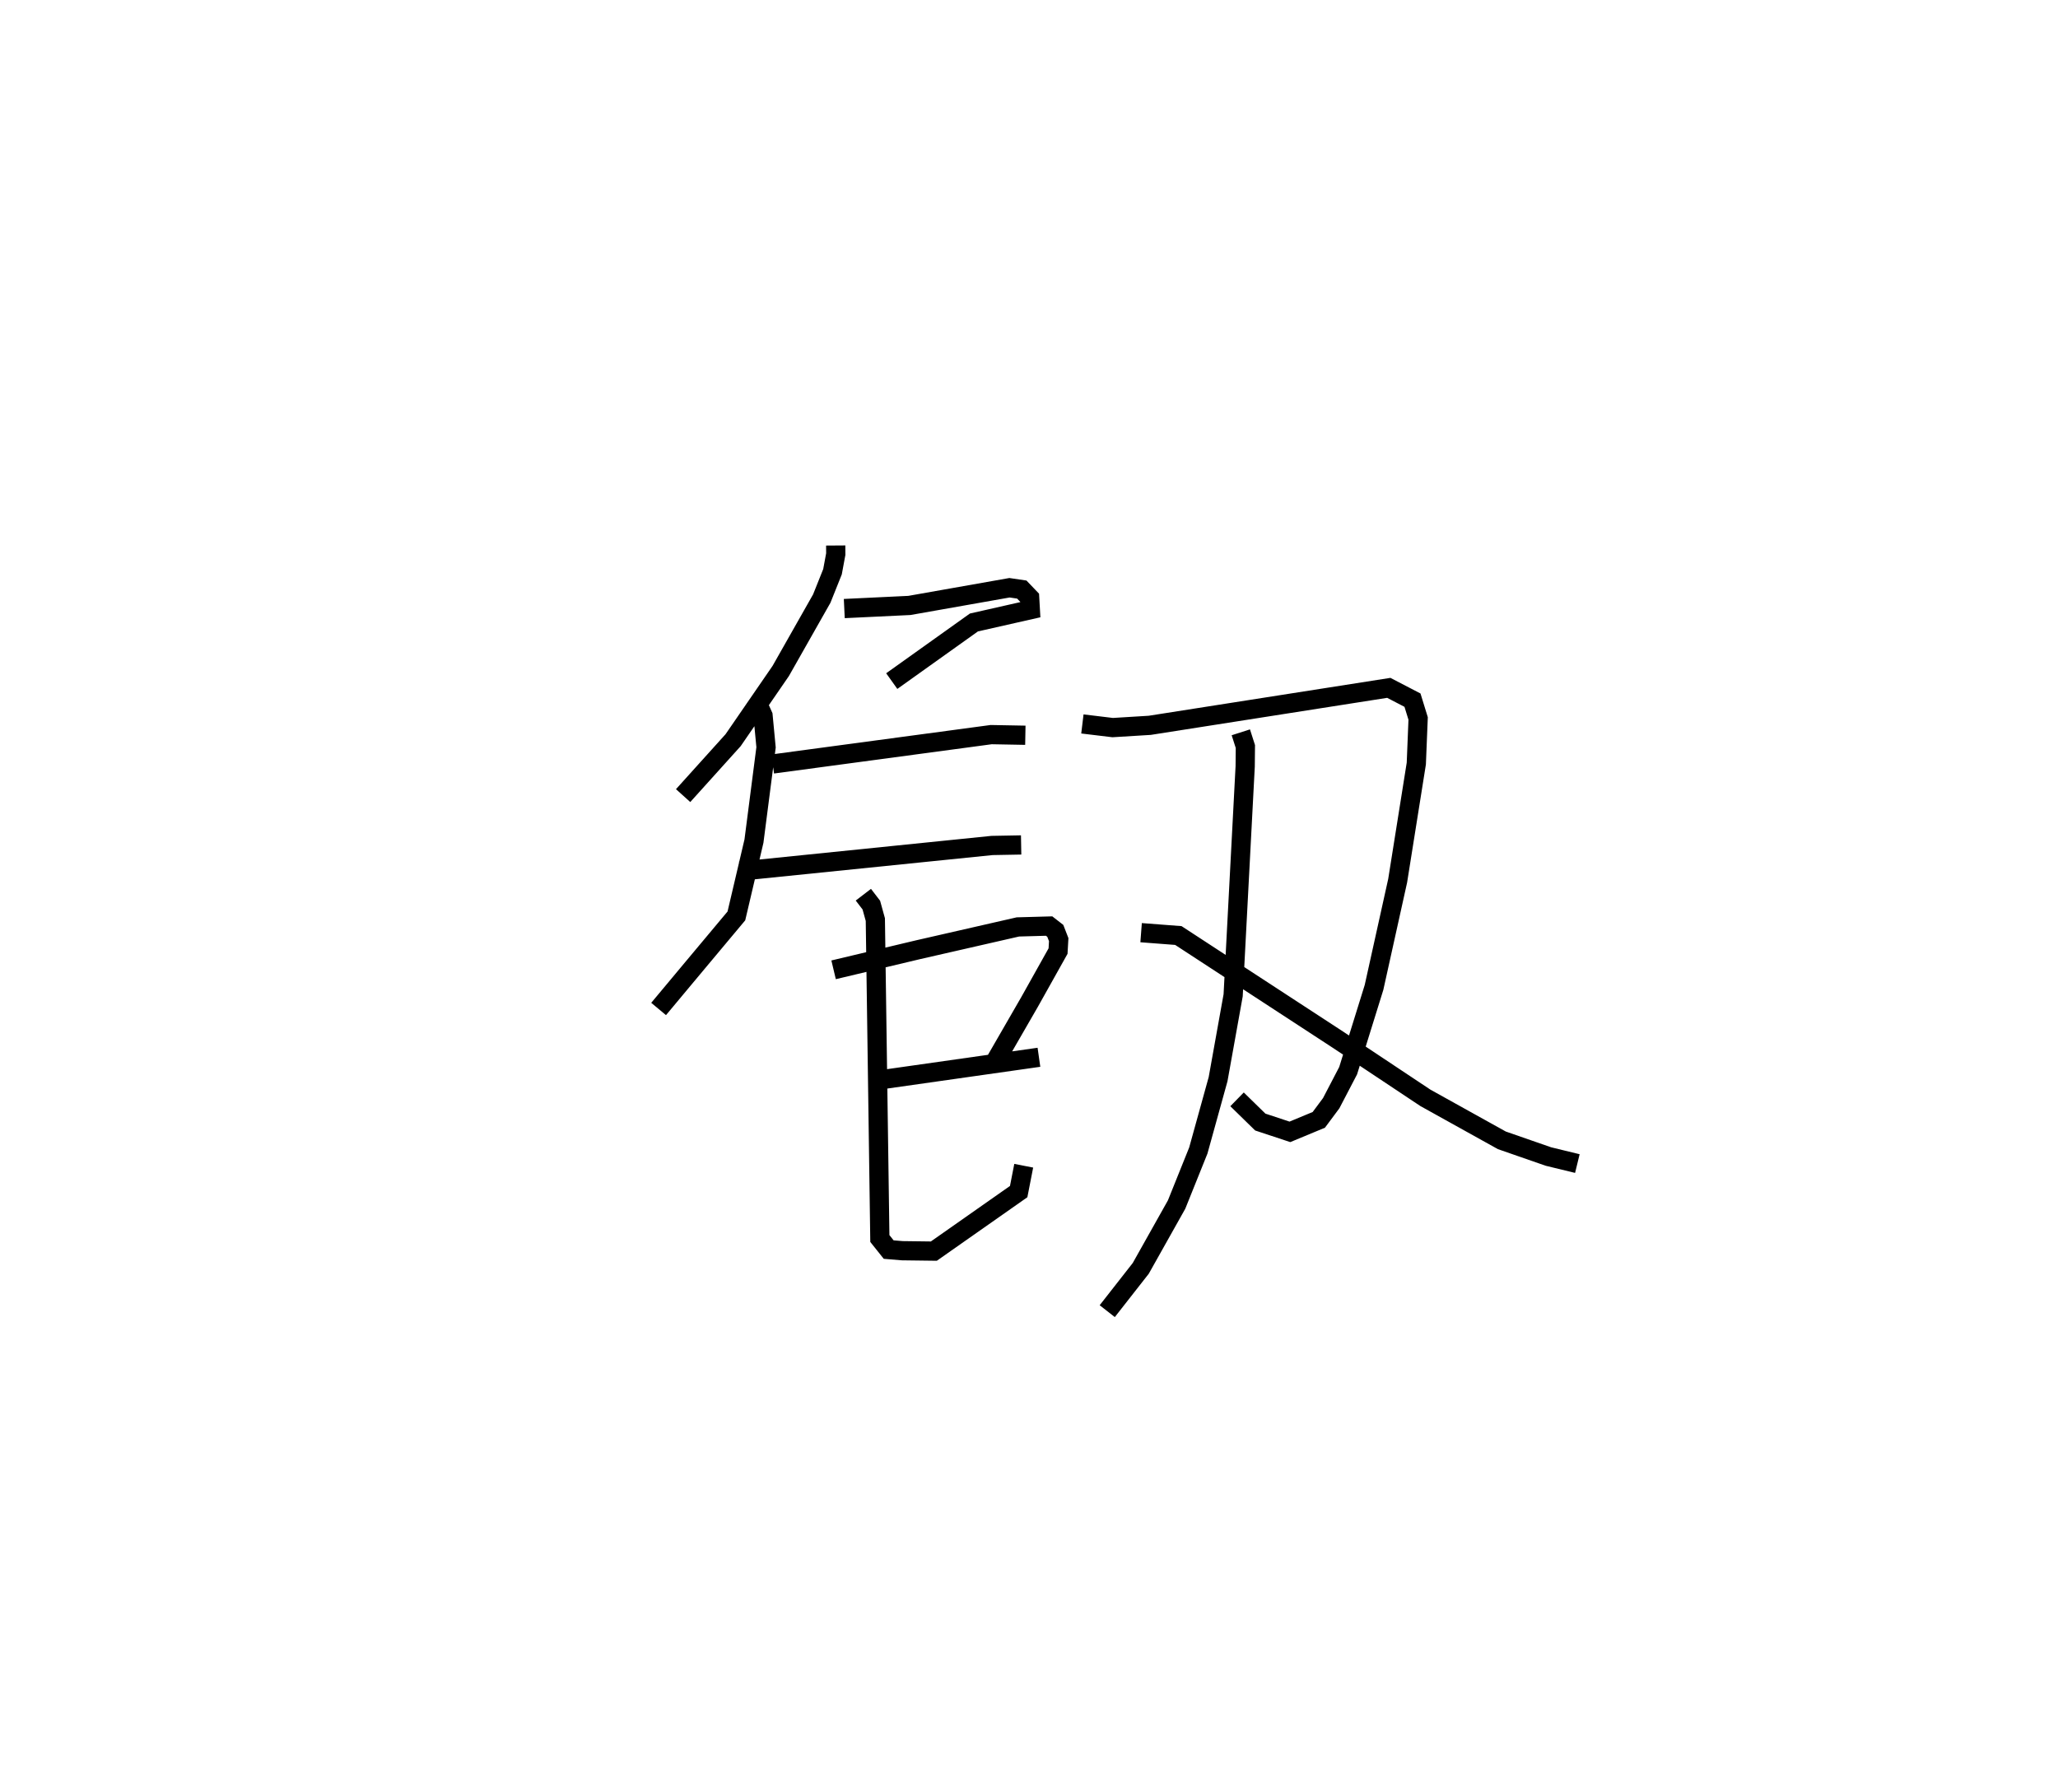 <?xml version="1.0" encoding="utf-8" ?>
<svg baseProfile="full" height="93.197" version="1.1" width="107.036" xmlns="http://www.w3.org/2000/svg" xmlns:ev="http://www.w3.org/2001/xml-events" xmlns:xlink="http://www.w3.org/1999/xlink"><defs /><rect fill="white" height="93.197" width="107.036" x="0" y="0" /><path d="M25,25 m0.0,0.0 m18.465,3.373 l0.003,0.447 -0.17,0.918 l-0.558,1.395 -2.134,3.765 l-2.477,3.601 -2.6,2.883 m8.382,-9.729 l3.387,-0.162 5.205,-0.92 l0.64,0.094 0.409,0.427 l0.035,0.621 -2.934,0.664 l-4.273,3.049 m-7.079,0.935 l0.385,0.863 0.156,1.648 l-0.629,4.877 -0.914,3.891 l-2.277,2.722 -1.768,2.118 m5.936,-12.743 l11.361,-1.527 1.777,0.033 m-14.844,7.069 l13.11,-1.336 1.515,-0.028 m-9.754,6.495 l4.386,-1.043 5.2,-1.188 l1.623,-0.045 0.322,0.25 l0.177,0.456 -0.034,0.595 l-1.48,2.644 -1.756,3.044 m-5.712,0.967 l7.954,-1.131 m-9.132,-8.456 l0.415,0.541 0.208,0.753 l0.235,16.589 0.459,0.575 l0.706,0.059 1.643,0.021 l4.412,-3.096 0.263,-1.345 m3.051,-22.979 l1.576,0.19 1.927,-0.118 l12.433,-1.949 1.232,0.64 l0.294,0.953 -0.095,2.345 l-0.97,6.094 -1.229,5.549 l-1.346,4.331 -0.881,1.69 l-0.645,0.868 -1.503,0.624 l-1.541,-0.51 -1.208,-1.181 m0.196,-19.09 l0.237,0.739 -0.01,1.033 l-0.626,11.907 -0.783,4.36 l-1.028,3.712 -1.13,2.811 l-1.864,3.319 -1.743,2.226 m1.761,-19.686 l1.937,0.148 8.357,5.455 l4.492,2.988 3.976,2.21 l2.422,0.842 1.505,0.366 " fill="none" stroke="black" stroke-width="1" /></svg>